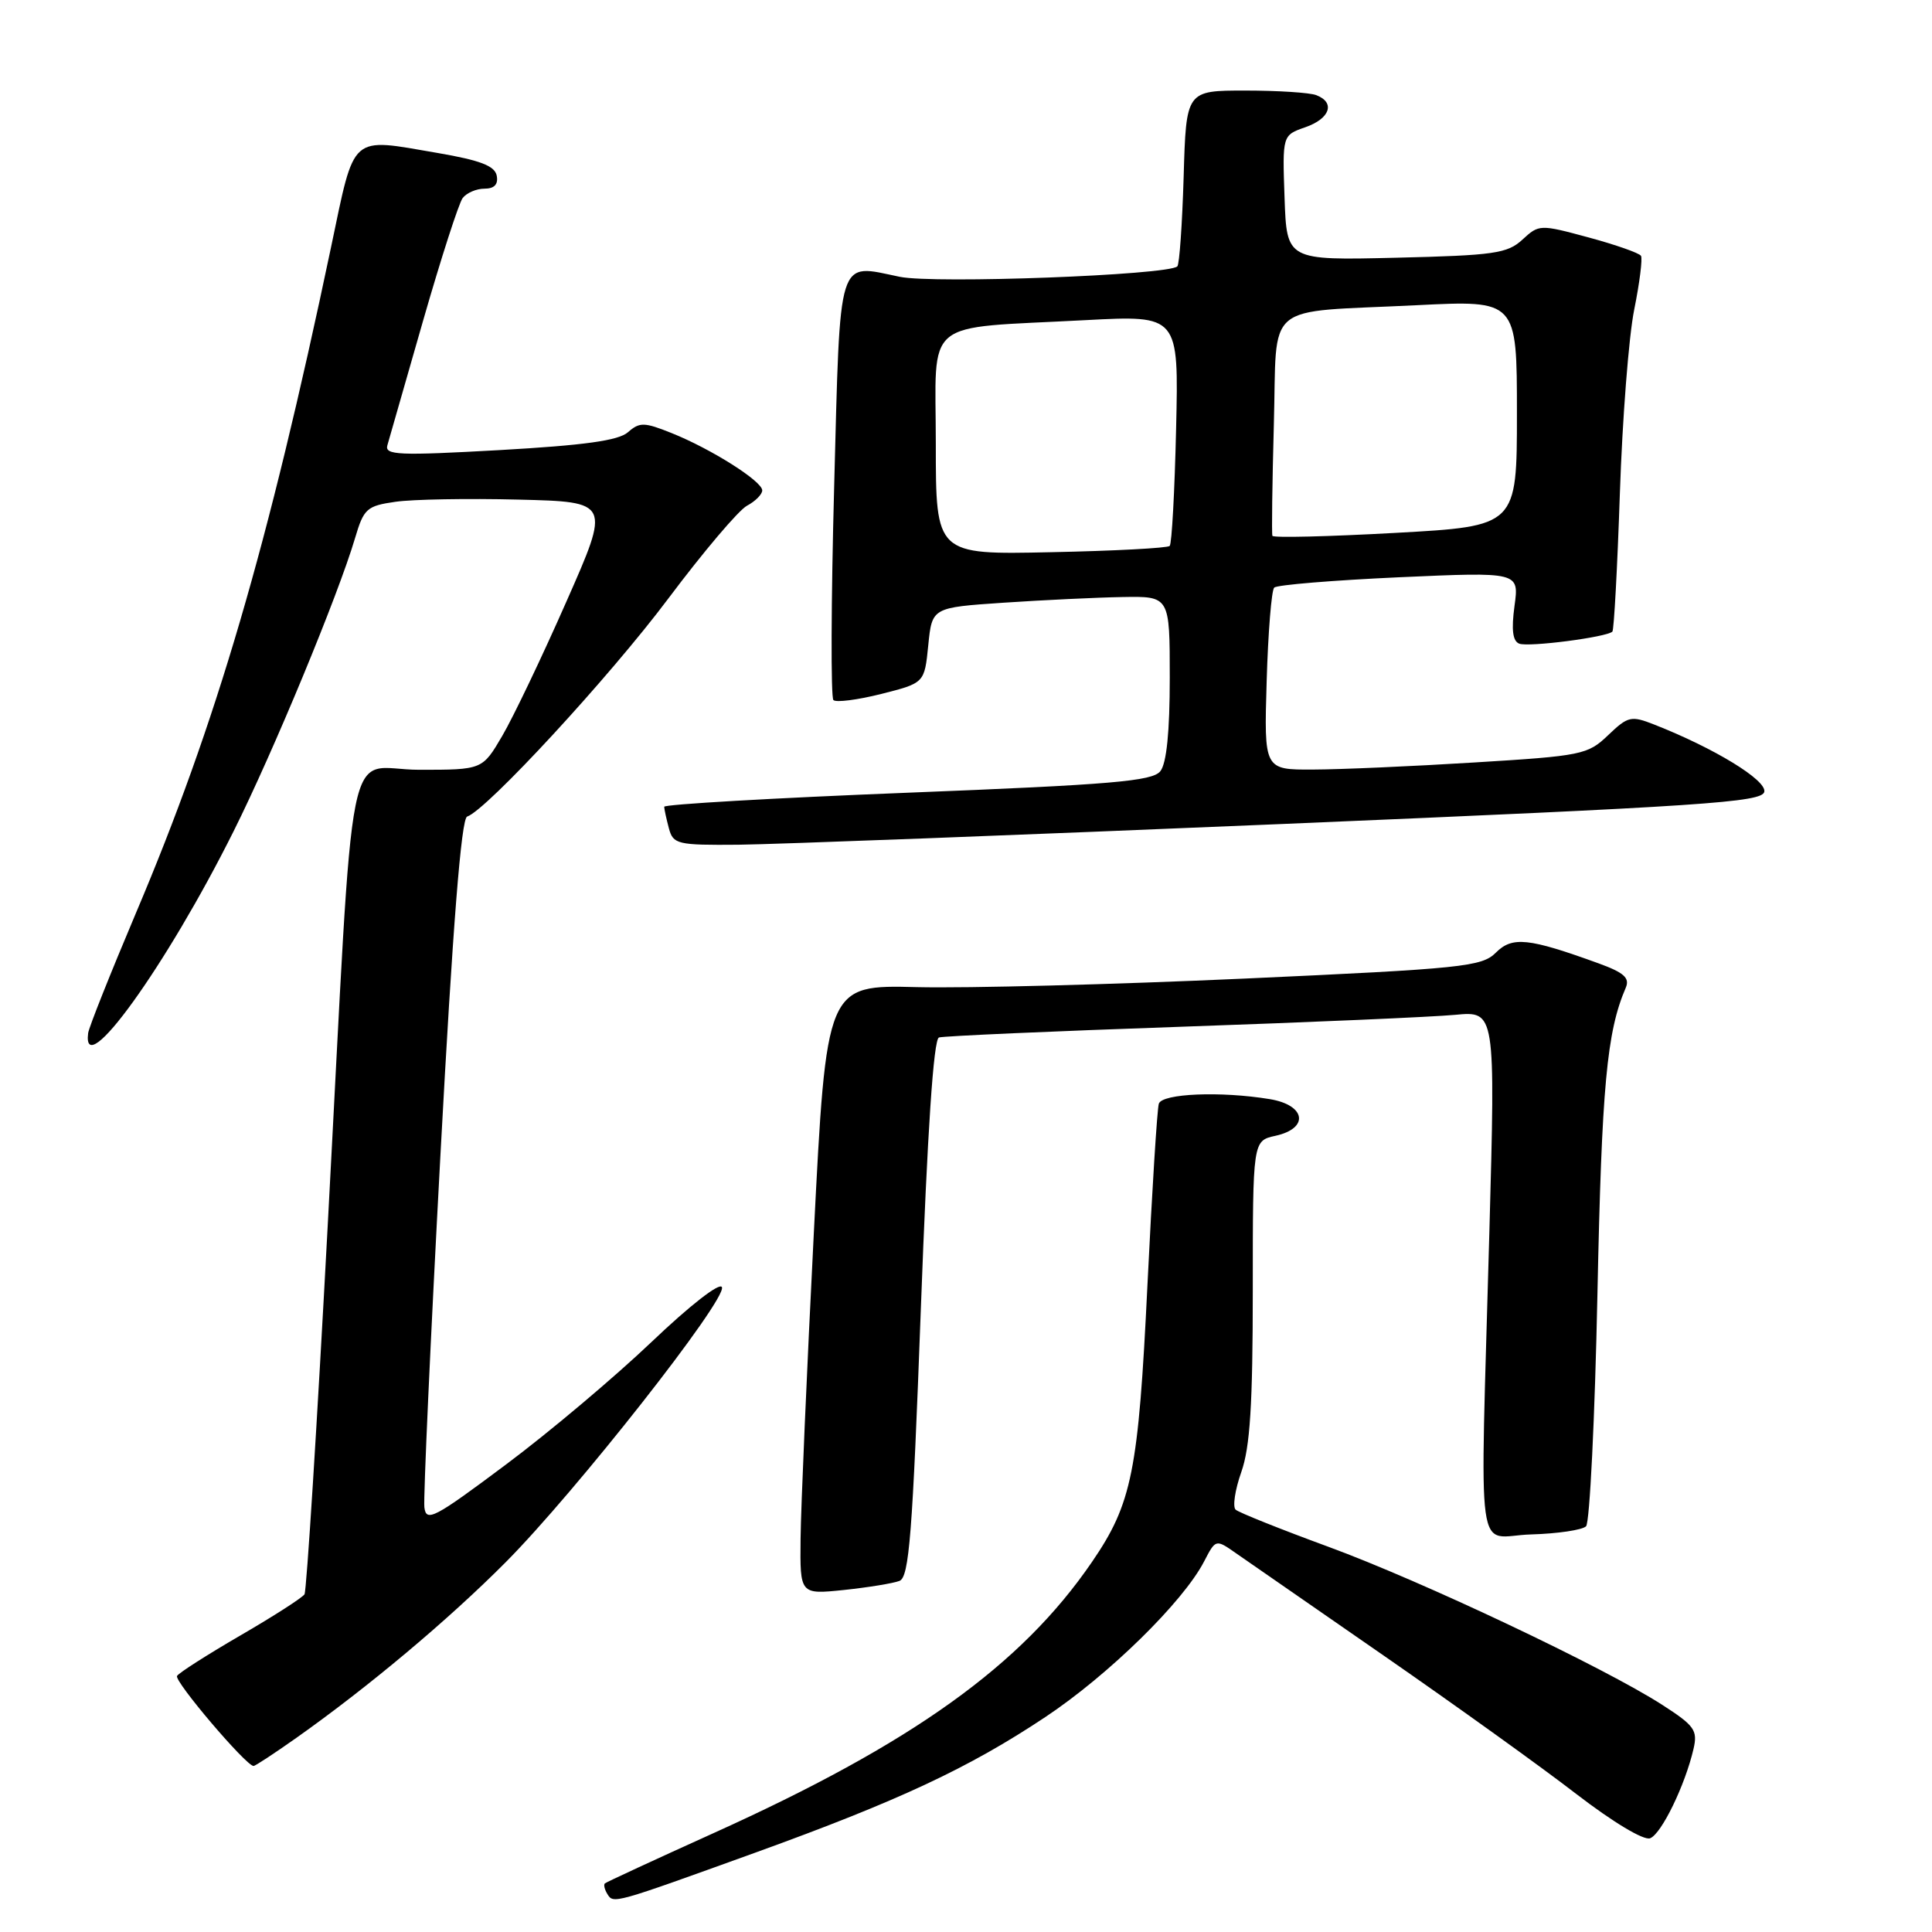 <?xml version="1.0" encoding="UTF-8" standalone="no"?>
<!DOCTYPE svg PUBLIC "-//W3C//DTD SVG 1.1//EN" "http://www.w3.org/Graphics/SVG/1.1/DTD/svg11.dtd" >
<svg xmlns="http://www.w3.org/2000/svg" xmlns:xlink="http://www.w3.org/1999/xlink" version="1.1" viewBox="0 0 256 256">
 <g >
 <path fill="currentColor"
d=" M 100.12 245.47 C 119.06 238.62 128.37 234.27 138.51 227.52 C 146.90 221.94 156.78 212.25 159.55 206.90 C 161.09 203.93 161.09 203.93 163.79 205.82 C 165.28 206.86 174.15 213.01 183.50 219.48 C 192.85 225.96 204.26 234.15 208.85 237.70 C 213.74 241.46 217.81 243.90 218.65 243.58 C 220.15 243.00 223.28 236.57 224.40 231.74 C 224.97 229.27 224.54 228.66 220.27 225.91 C 212.56 220.94 188.43 209.51 176.00 204.95 C 169.68 202.63 164.15 200.42 163.73 200.04 C 163.31 199.67 163.64 197.42 164.48 195.05 C 165.64 191.76 166.00 186.11 166.00 170.95 C 166.00 151.16 166.00 151.16 169.00 150.50 C 173.51 149.51 173.04 146.43 168.25 145.64 C 161.77 144.57 153.97 144.89 153.55 146.25 C 153.33 146.94 152.65 157.77 152.04 170.32 C 150.84 195.03 150.00 199.22 144.67 207.00 C 135.30 220.68 120.90 231.00 94.50 242.92 C 86.80 246.40 80.34 249.39 80.15 249.56 C 79.96 249.73 80.11 250.37 80.48 250.97 C 81.29 252.28 81.21 252.30 100.12 245.47 Z  M 39.25 230.29 C 48.80 223.54 59.40 214.65 67.01 207.00 C 76.24 197.72 96.30 172.22 95.66 170.56 C 95.40 169.87 91.45 172.94 86.35 177.80 C 81.48 182.44 72.78 189.78 67.00 194.09 C 57.51 201.19 56.47 201.73 56.23 199.72 C 56.09 198.50 57.04 177.49 58.36 153.04 C 60.00 122.60 61.12 108.46 61.90 108.20 C 64.50 107.33 80.77 89.70 88.57 79.29 C 93.19 73.13 97.87 67.60 98.98 67.01 C 100.09 66.42 101.00 65.50 101.00 64.98 C 101.00 63.76 94.23 59.48 88.98 57.38 C 85.36 55.93 84.75 55.92 83.21 57.27 C 81.95 58.38 77.46 59.00 66.20 59.64 C 52.80 60.39 50.95 60.31 51.33 59.00 C 51.57 58.17 53.70 50.75 56.06 42.50 C 58.43 34.25 60.79 26.94 61.30 26.25 C 61.82 25.56 63.12 25.00 64.20 25.00 C 65.50 25.00 66.04 24.43 65.82 23.28 C 65.57 21.98 63.64 21.24 57.99 20.27 C 46.26 18.26 47.06 17.56 43.87 32.73 C 35.54 72.36 28.62 95.98 18.00 121.01 C 14.63 128.98 11.78 136.13 11.68 136.89 C 10.82 143.57 22.05 127.98 30.96 110.13 C 36.24 99.56 44.80 78.89 47.05 71.29 C 48.20 67.40 48.60 67.03 52.40 66.49 C 54.65 66.16 61.99 66.03 68.69 66.20 C 80.89 66.50 80.89 66.50 75.03 79.76 C 71.82 87.05 68.00 95.04 66.55 97.51 C 63.92 102.00 63.92 102.00 55.54 102.00 C 45.57 102.00 47.06 94.58 43.42 162.47 C 42.01 188.85 40.62 210.80 40.35 211.25 C 40.07 211.70 36.26 214.15 31.88 216.69 C 27.51 219.23 23.71 221.65 23.46 222.07 C 23.04 222.74 32.61 234.00 33.60 234.00 C 33.82 234.00 36.36 232.33 39.25 230.29 Z  M 119.18 209.48 C 120.47 208.99 120.91 203.39 122.02 173.35 C 122.89 149.84 123.70 137.69 124.42 137.47 C 125.01 137.28 139.45 136.64 156.50 136.05 C 173.55 135.46 189.90 134.75 192.82 134.47 C 198.15 133.97 198.15 133.97 197.35 163.23 C 196.11 208.58 195.42 203.53 202.88 203.32 C 206.39 203.22 209.67 202.73 210.16 202.24 C 210.65 201.75 211.33 187.88 211.67 171.42 C 212.24 143.91 212.90 136.72 215.43 130.86 C 215.97 129.58 215.18 128.87 211.82 127.65 C 202.53 124.28 200.39 124.05 198.21 126.23 C 196.35 128.09 193.86 128.35 164.85 129.67 C 147.61 130.45 128.10 130.96 121.50 130.80 C 109.50 130.50 109.50 130.50 107.83 163.50 C 106.91 181.65 106.12 199.83 106.08 203.89 C 106.00 211.28 106.00 211.28 111.83 210.68 C 115.04 210.34 118.35 209.80 119.18 209.48 Z  M 169.99 109.18 C 225.83 106.82 233.51 106.31 233.78 104.91 C 234.08 103.36 227.14 99.13 219.20 96.01 C 216.12 94.80 215.72 94.90 213.08 97.42 C 210.39 100.00 209.61 100.16 195.38 101.03 C 187.20 101.54 177.57 101.96 173.99 101.97 C 167.49 102.00 167.49 102.00 167.84 90.25 C 168.03 83.79 168.48 78.21 168.84 77.86 C 169.20 77.50 176.66 76.89 185.40 76.49 C 201.30 75.78 201.30 75.78 200.68 80.29 C 200.25 83.47 200.44 84.95 201.31 85.29 C 202.57 85.77 212.91 84.43 213.65 83.69 C 213.86 83.47 214.31 75.24 214.64 65.40 C 214.97 55.55 215.82 44.59 216.54 41.03 C 217.26 37.47 217.66 34.26 217.44 33.90 C 217.21 33.53 214.08 32.43 210.49 31.46 C 204.05 29.72 203.93 29.72 201.73 31.75 C 199.74 33.59 197.96 33.84 185.00 34.15 C 170.50 34.50 170.50 34.50 170.21 26.21 C 169.92 17.92 169.92 17.92 172.96 16.86 C 176.24 15.72 176.97 13.59 174.42 12.61 C 173.55 12.27 169.31 12.00 165.00 12.00 C 157.17 12.00 157.17 12.00 156.84 23.42 C 156.65 29.70 156.28 35.04 156.00 35.30 C 154.72 36.46 123.85 37.62 119.23 36.68 C 110.86 34.96 111.36 33.37 110.53 64.48 C 110.12 79.68 110.08 92.41 110.43 92.76 C 110.78 93.11 113.64 92.74 116.78 91.95 C 122.50 90.50 122.50 90.50 123.00 85.50 C 123.50 80.50 123.50 80.50 133.00 79.86 C 138.22 79.51 145.31 79.17 148.75 79.11 C 155.00 79.00 155.00 79.00 155.00 89.81 C 155.00 96.95 154.58 101.15 153.75 102.19 C 152.70 103.51 147.35 103.97 120.25 105.04 C 102.51 105.74 88.01 106.58 88.01 106.90 C 88.02 107.23 88.30 108.51 88.63 109.75 C 89.20 111.87 89.73 112.00 97.87 111.93 C 102.61 111.88 135.07 110.65 169.99 109.18 Z  M 124.00 58.84 C 124.00 41.89 121.95 43.59 143.84 42.42 C 156.19 41.77 156.19 41.77 155.84 56.80 C 155.65 65.07 155.27 72.06 154.99 72.34 C 154.71 72.62 147.63 73.00 139.24 73.17 C 124.00 73.50 124.00 73.50 124.00 58.84 Z  M 168.60 71.00 C 168.49 70.72 168.58 64.11 168.79 56.31 C 169.26 39.67 167.10 41.47 187.75 40.44 C 201.00 39.78 201.00 39.78 201.00 54.75 C 201.00 69.72 201.00 69.72 184.90 70.61 C 176.05 71.10 168.71 71.28 168.60 71.00 Z "/>
</g>
</svg>